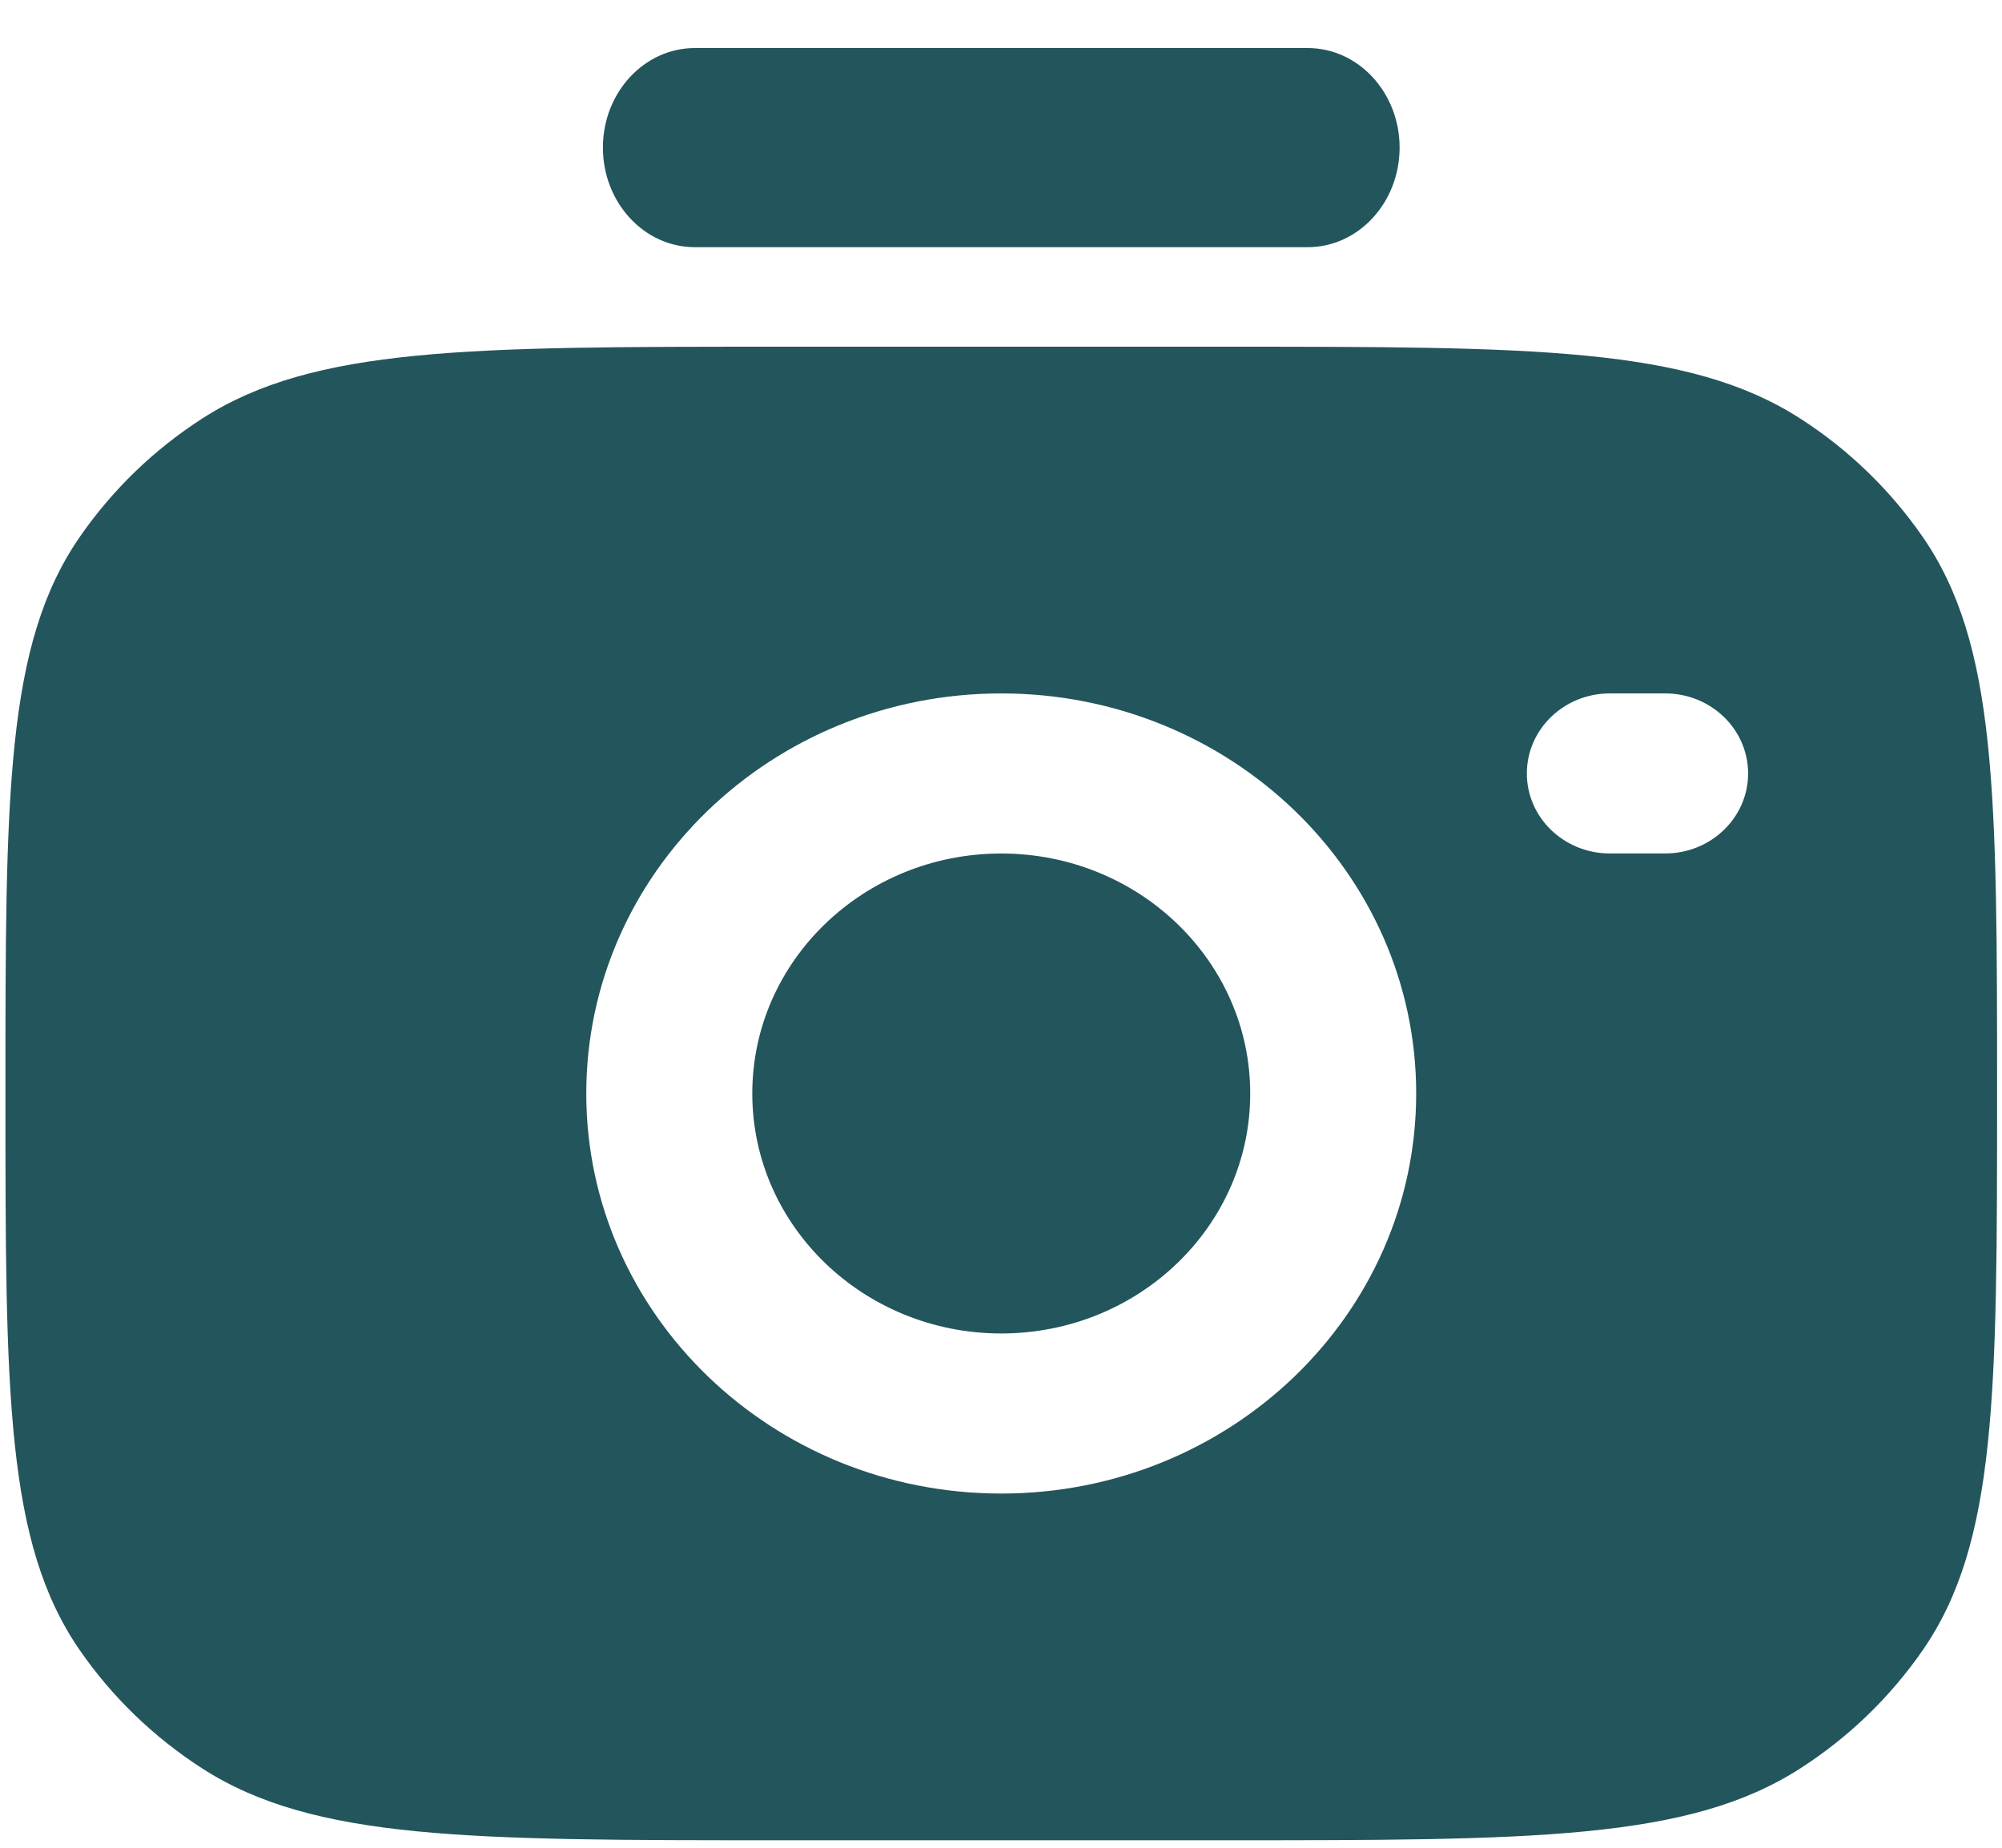 <svg width="39" height="36" viewBox="0 0 39 36" fill="none" xmlns="http://www.w3.org/2000/svg">
<path fill-rule="evenodd" clip-rule="evenodd" d="M11.745 2.876C11.745 1.805 12.547 0.936 13.536 0.936H25.474C26.463 0.936 27.265 1.805 27.265 2.876C27.265 3.946 26.463 4.816 25.474 4.816H13.536C12.547 4.816 11.745 3.946 11.745 2.876ZM15.195 35.854H23.815C29.87 35.854 32.898 35.854 35.072 34.453C36.008 33.852 36.816 33.072 37.451 32.158C38.904 30.063 38.904 27.144 38.904 21.305C38.904 15.466 38.904 12.548 37.449 10.451C36.815 9.537 36.008 8.758 35.072 8.156C32.898 6.755 29.87 6.755 23.815 6.755H15.195C9.14 6.755 6.112 6.755 3.937 8.156C3.002 8.758 2.195 9.537 1.561 10.451C0.106 12.546 0.106 15.466 0.106 21.301V21.305C0.106 27.144 0.106 30.061 1.559 32.158C2.188 33.066 2.995 33.846 3.937 34.453C6.112 35.854 9.14 35.854 15.195 35.854ZM11.421 21.305C11.421 16.998 15.041 13.51 19.505 13.51C23.969 13.51 27.588 17 27.588 21.305C27.588 25.609 23.967 29.099 19.505 29.099C15.041 29.099 11.421 25.607 11.421 21.305ZM14.655 21.305C14.655 18.721 16.828 16.629 19.505 16.629C22.182 16.629 24.355 18.723 24.355 21.305C24.355 23.887 22.182 25.98 19.505 25.98C16.828 25.98 14.655 23.887 14.655 21.305ZM31.36 13.51C30.467 13.51 29.744 14.208 29.744 15.07C29.744 15.929 30.467 16.628 31.36 16.628H32.438C33.331 16.628 34.054 15.929 34.054 15.07C34.054 14.208 33.331 13.51 32.438 13.51H31.36Z" fill="#23555C"/>
</svg>
